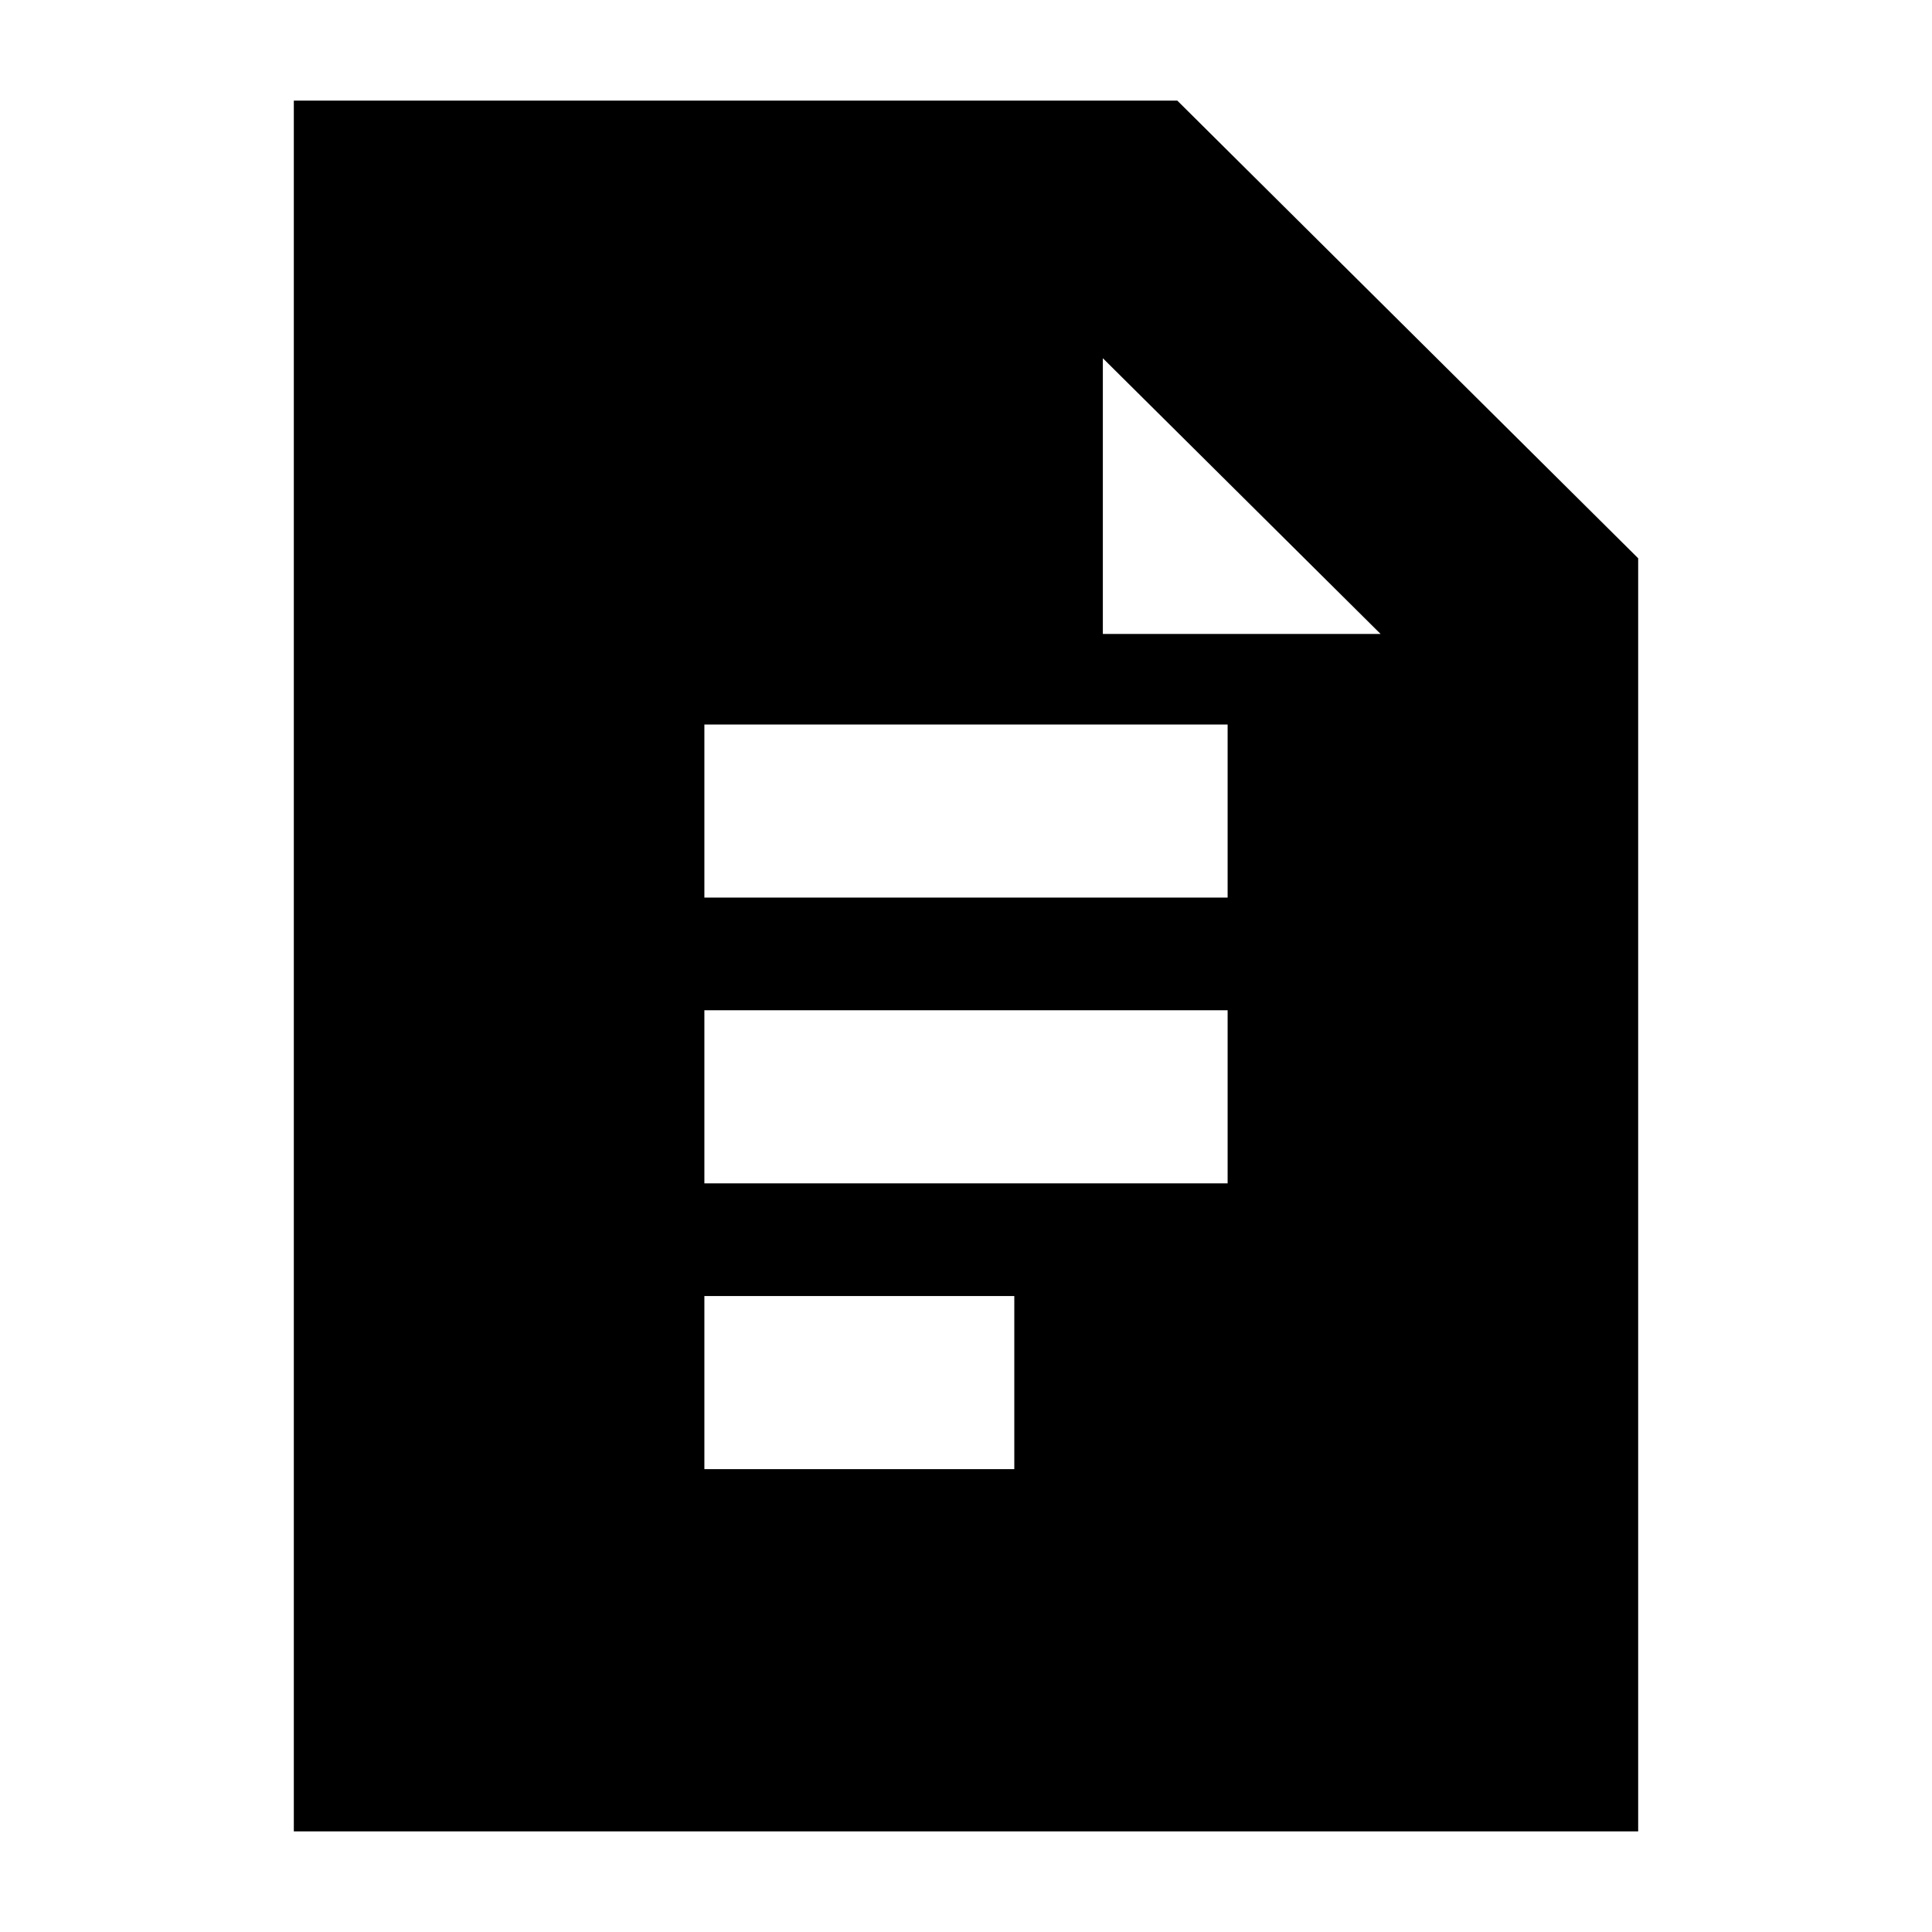 <svg xmlns="http://www.w3.org/2000/svg" height="20" viewBox="0 -960 960 960" width="20"><path d="M350-514h260v-86H350v86Zm0 142h260v-86H350v86Zm0 142h154v-86H350v86ZM146-50v-860h439l229 227.4V-50H146Zm402-595h138L548-782v137Z"/></svg>